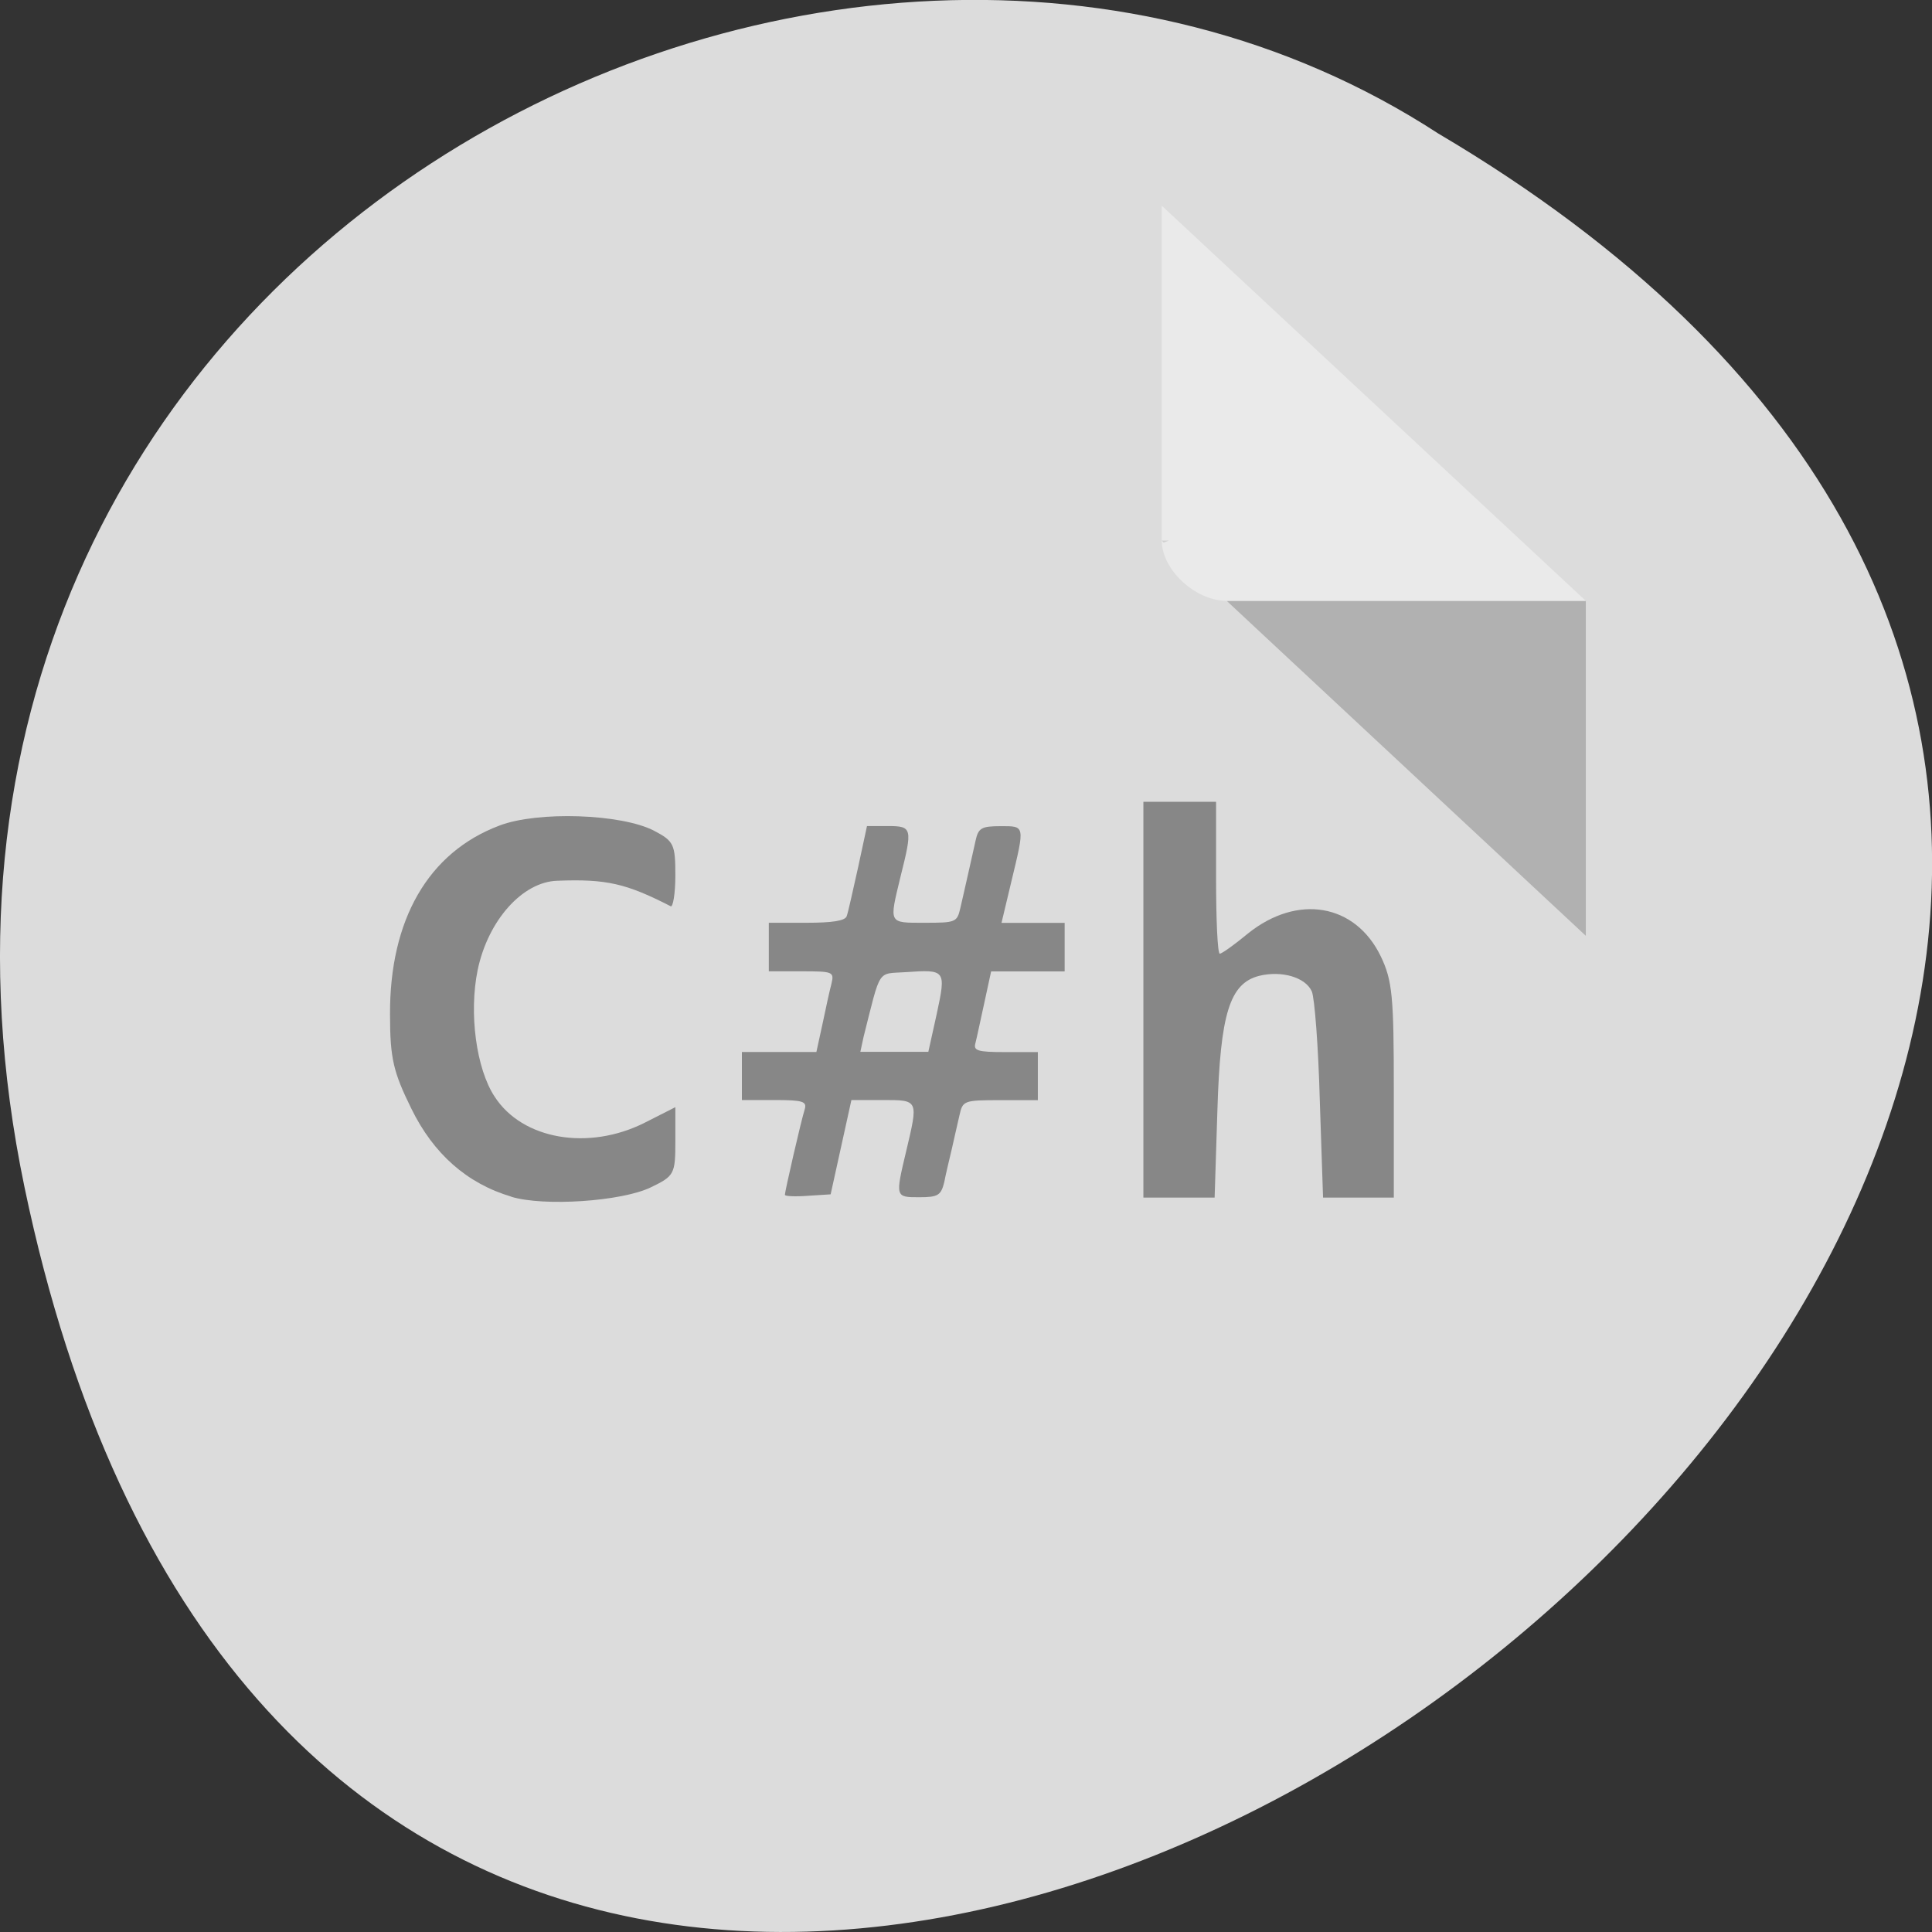 <svg xmlns="http://www.w3.org/2000/svg" viewBox="0 0 16 16"><rect x="0" y="0" width="16" height="16" fill="#333333" stroke="none"/><path d="m 0.203 9.832 c 3.125 14.992 24.617 -1.102 11.707 -8.727 c -5.02 -3.266 -13.313 1.016 -11.707 8.727" fill="#dcdcdc"/><path d="m 9.621 4.477 l 0.016 0.016 l 0.043 -0.016 m 0.48 0.5 l 2.973 2.773 v -2.773" fill-opacity="0.196"/><path d="m 9.621 1.703 l 3.512 3.273 h -2.973 c -0.262 0 -0.539 -0.258 -0.539 -0.5 v -2.773" fill="#fff" fill-opacity="0.392"/><g fill="#878787"><path d="m 6.5 9.895 c 0 -0.027 0.133 -0.609 0.164 -0.707 c 0.02 -0.066 -0.012 -0.078 -0.25 -0.078 h -0.27 v -0.398 h 0.617 l 0.051 -0.234 c 0.027 -0.129 0.059 -0.277 0.074 -0.332 c 0.023 -0.098 0.012 -0.102 -0.246 -0.102 h -0.273 v -0.402 h 0.313 c 0.211 0 0.32 -0.016 0.332 -0.055 c 0.012 -0.031 0.051 -0.211 0.094 -0.402 l 0.074 -0.344 h 0.172 c 0.203 0 0.207 0.016 0.105 0.422 c -0.094 0.391 -0.102 0.379 0.203 0.379 c 0.254 0 0.266 -0.004 0.293 -0.121 c 0.016 -0.066 0.043 -0.191 0.063 -0.277 c 0.02 -0.086 0.047 -0.211 0.063 -0.281 c 0.023 -0.105 0.047 -0.121 0.207 -0.121 c 0.203 0 0.203 -0.012 0.09 0.457 l -0.082 0.344 h 0.523 v 0.402 h -0.609 l -0.055 0.254 c -0.031 0.141 -0.063 0.293 -0.074 0.336 c -0.02 0.066 0.012 0.078 0.246 0.078 h 0.27 v 0.398 h -0.309 c -0.305 0 -0.313 0.004 -0.34 0.125 c -0.016 0.066 -0.043 0.191 -0.063 0.277 c -0.02 0.086 -0.051 0.211 -0.063 0.277 c -0.027 0.109 -0.051 0.125 -0.207 0.125 c -0.199 0 -0.199 0 -0.109 -0.379 c 0.102 -0.43 0.105 -0.426 -0.195 -0.426 h -0.258 l -0.172 0.781 l -0.188 0.012 c -0.105 0.008 -0.191 0.004 -0.191 -0.008 m 1.258 -1.5 c 0.078 -0.363 0.074 -0.367 -0.258 -0.344 c -0.238 0.016 -0.203 -0.039 -0.348 0.535 l -0.027 0.125 h 0.563"/><path d="m 4.234 9.91 c -0.367 -0.109 -0.645 -0.355 -0.828 -0.73 c -0.148 -0.301 -0.176 -0.414 -0.176 -0.777 c -0.004 -0.785 0.316 -1.344 0.906 -1.566 c 0.316 -0.121 1.01 -0.098 1.281 0.043 c 0.164 0.086 0.176 0.113 0.176 0.371 c 0 0.148 -0.02 0.266 -0.039 0.254 c -0.367 -0.188 -0.531 -0.227 -0.938 -0.211 c -0.289 0.008 -0.574 0.328 -0.66 0.738 c -0.074 0.359 -0.012 0.82 0.141 1.051 c 0.23 0.355 0.777 0.449 1.242 0.215 l 0.254 -0.129 v 0.281 c 0 0.273 -0.008 0.289 -0.203 0.383 c -0.242 0.117 -0.887 0.16 -1.156 0.078"/><path d="m 9.469 8.281 v -1.641 h 0.602 v 0.629 c 0 0.344 0.012 0.629 0.031 0.629 c 0.016 0 0.121 -0.074 0.234 -0.168 c 0.41 -0.328 0.887 -0.246 1.098 0.188 c 0.098 0.203 0.109 0.336 0.109 1.117 v 0.883 h -0.586 l -0.027 -0.805 c -0.012 -0.445 -0.043 -0.848 -0.066 -0.902 c -0.051 -0.117 -0.25 -0.176 -0.438 -0.129 c -0.242 0.063 -0.32 0.313 -0.344 1.113 l -0.023 0.723 h -0.59"/></g></svg>